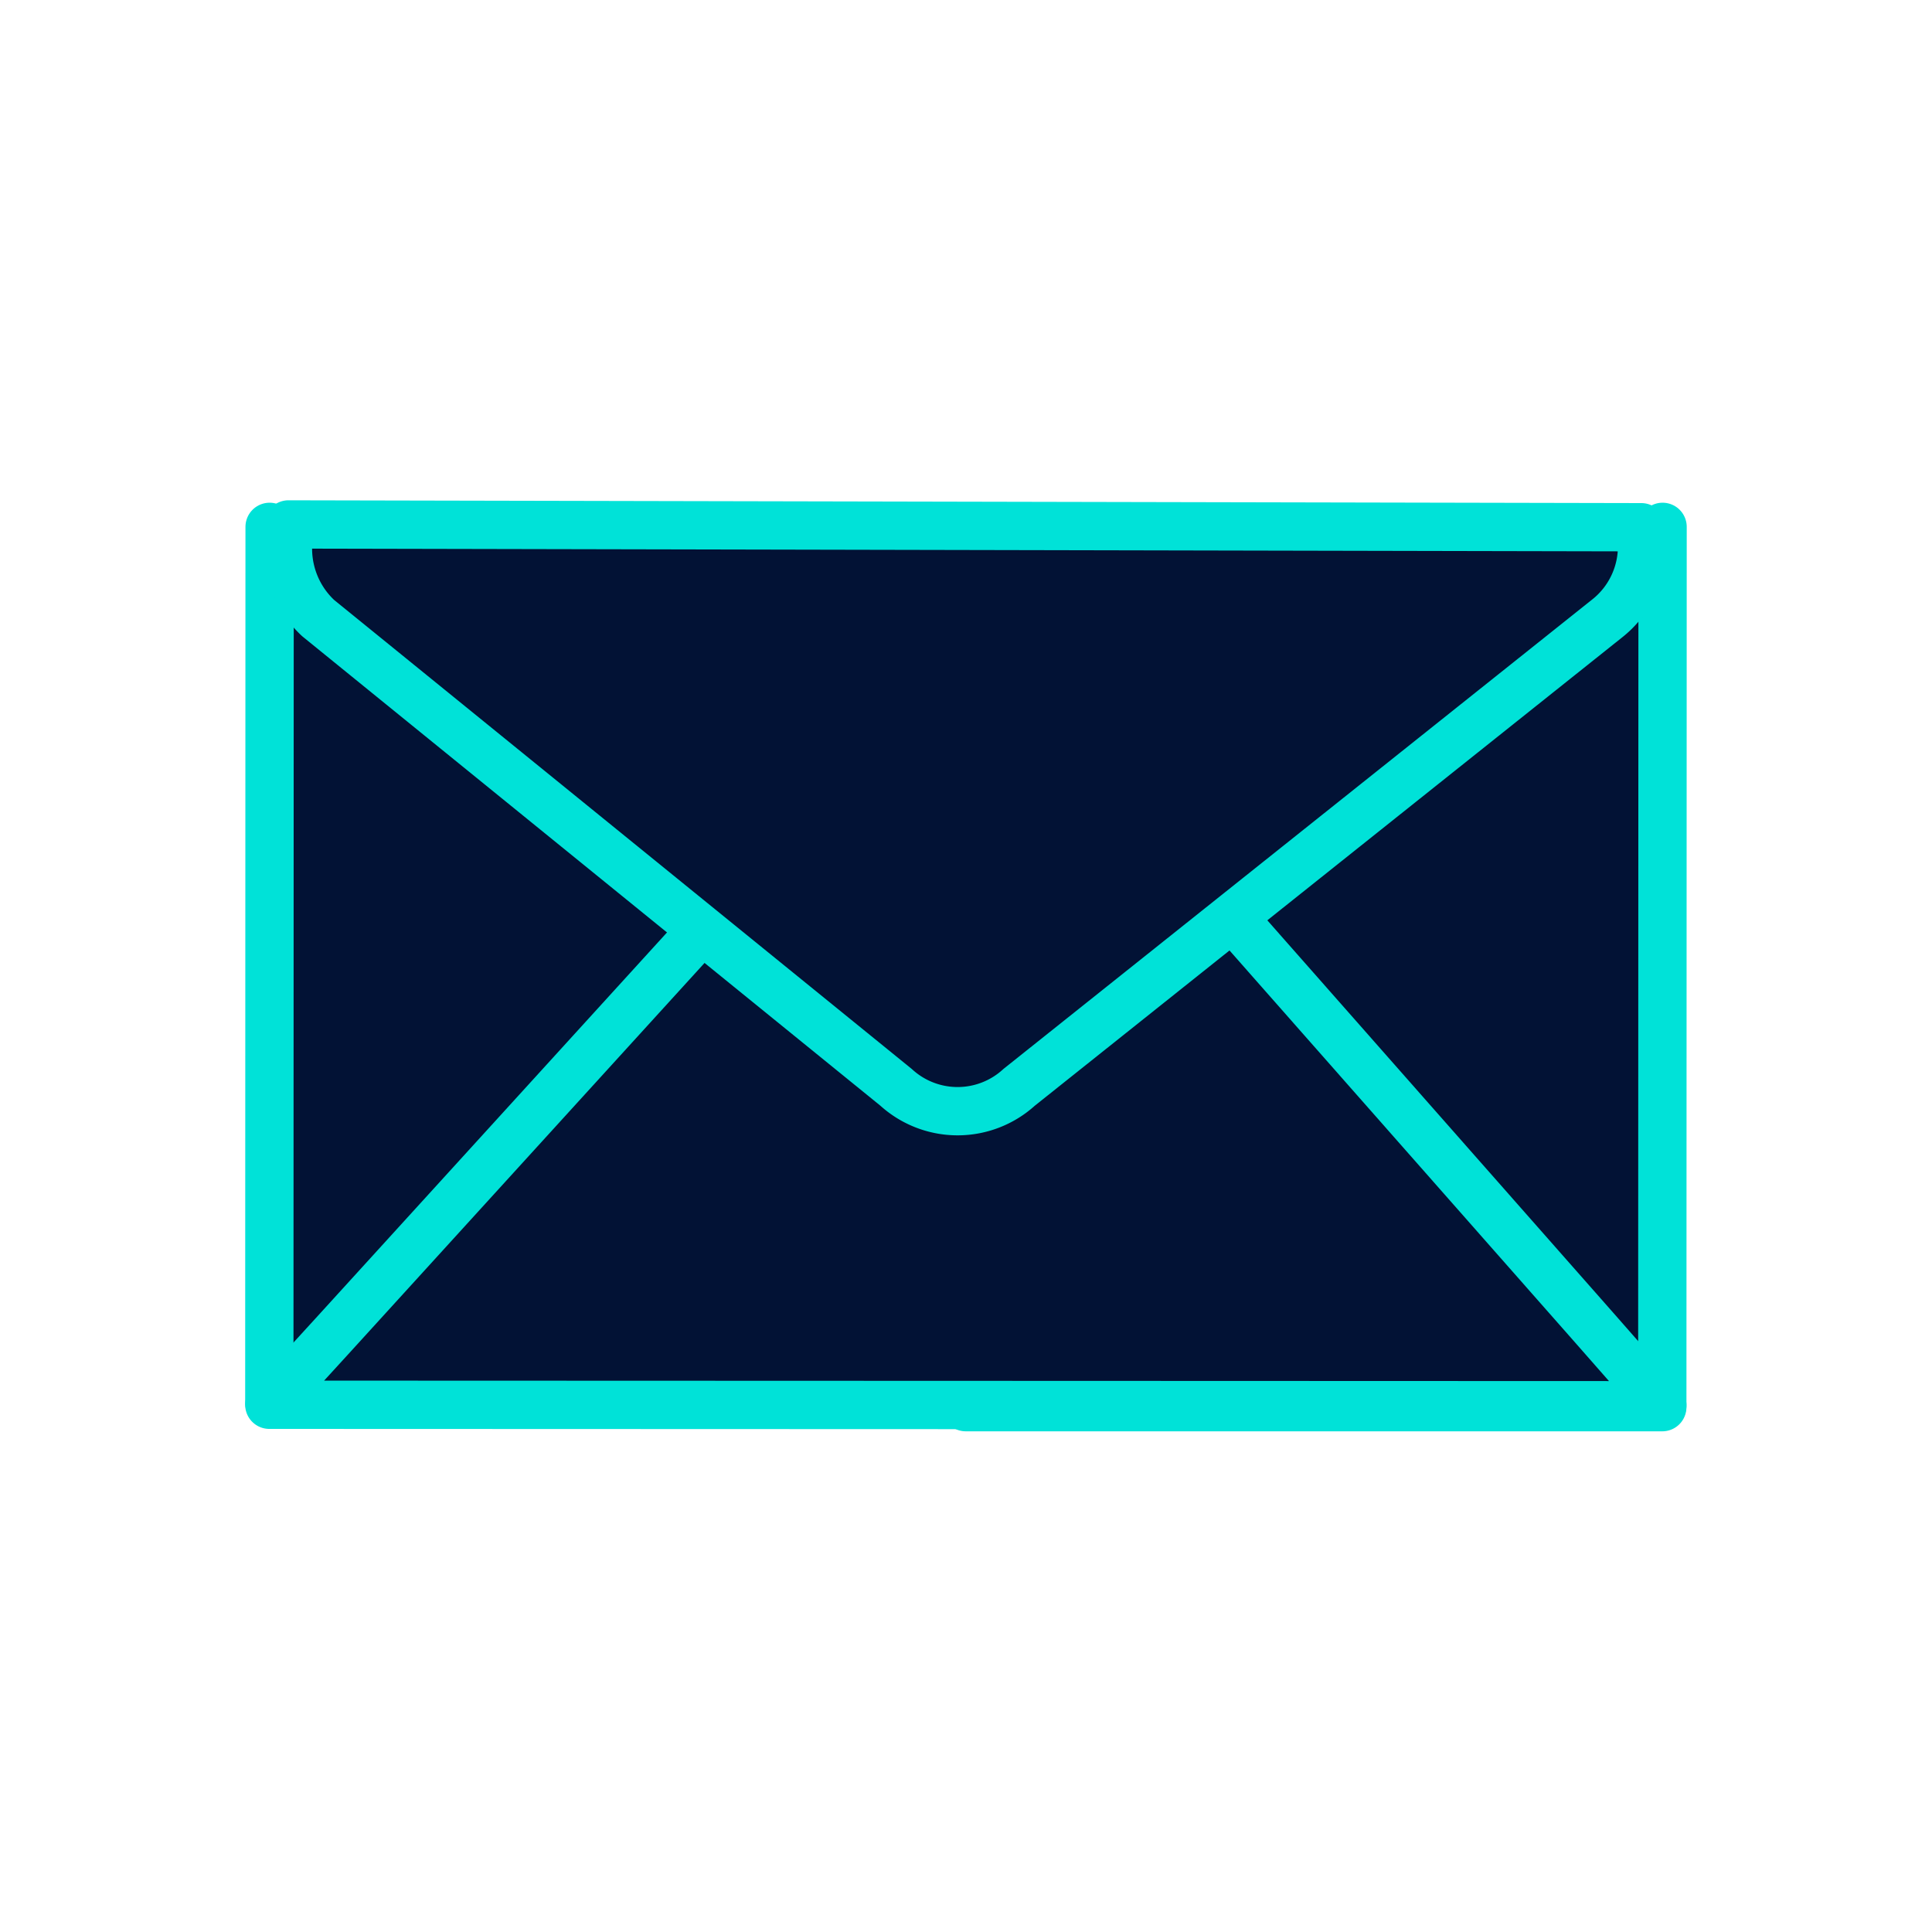 <svg xmlns="http://www.w3.org/2000/svg" width="40" height="40" viewBox="0 0 40 40"><defs><style>.a{fill:#fff;opacity:0;}.b{fill:#021235;stroke:#00e2d8;stroke-linecap:round;stroke-linejoin:round;}.c{fill:#009898;stroke:#46b6a2;stroke-miterlimit:10;}</style></defs><g transform="translate(-262.073 -1971.906)"><rect class="a" width="40" height="40" transform="translate(262.073 1971.906)"/><path class="b" d="M282.069,2000.951l-14.42,0,.006-18.137,14.417,9.073Z"/><path class="b" d="M282.069,2001.04l14.42,0,.006-18.226-14.423,9.108Z"/><path class="b" d="M267.649,2000.99l28.841.01-1.4-1.594-7.914-8.978a3.016,3.016,0,0,0-2.31-1.075l-5.45.086a3.025,3.025,0,0,0-2.184,1.033l-8.263,9.074Z"/><path class="c" d="M296.023,2000.621"/><path class="c" d="M286.489,1990.939"/><path class="b" d="M296.055,1982.822a1.093,1.093,0,0,1,.014.33,1.9,1.9,0,0,1-.731,1.566l-12.165,9.7a1.89,1.89,0,0,1-2.548,0l-11.966-9.716a1.963,1.963,0,0,1-.613-1.645.9.9,0,0,1,0-.293Z"/></g></svg>